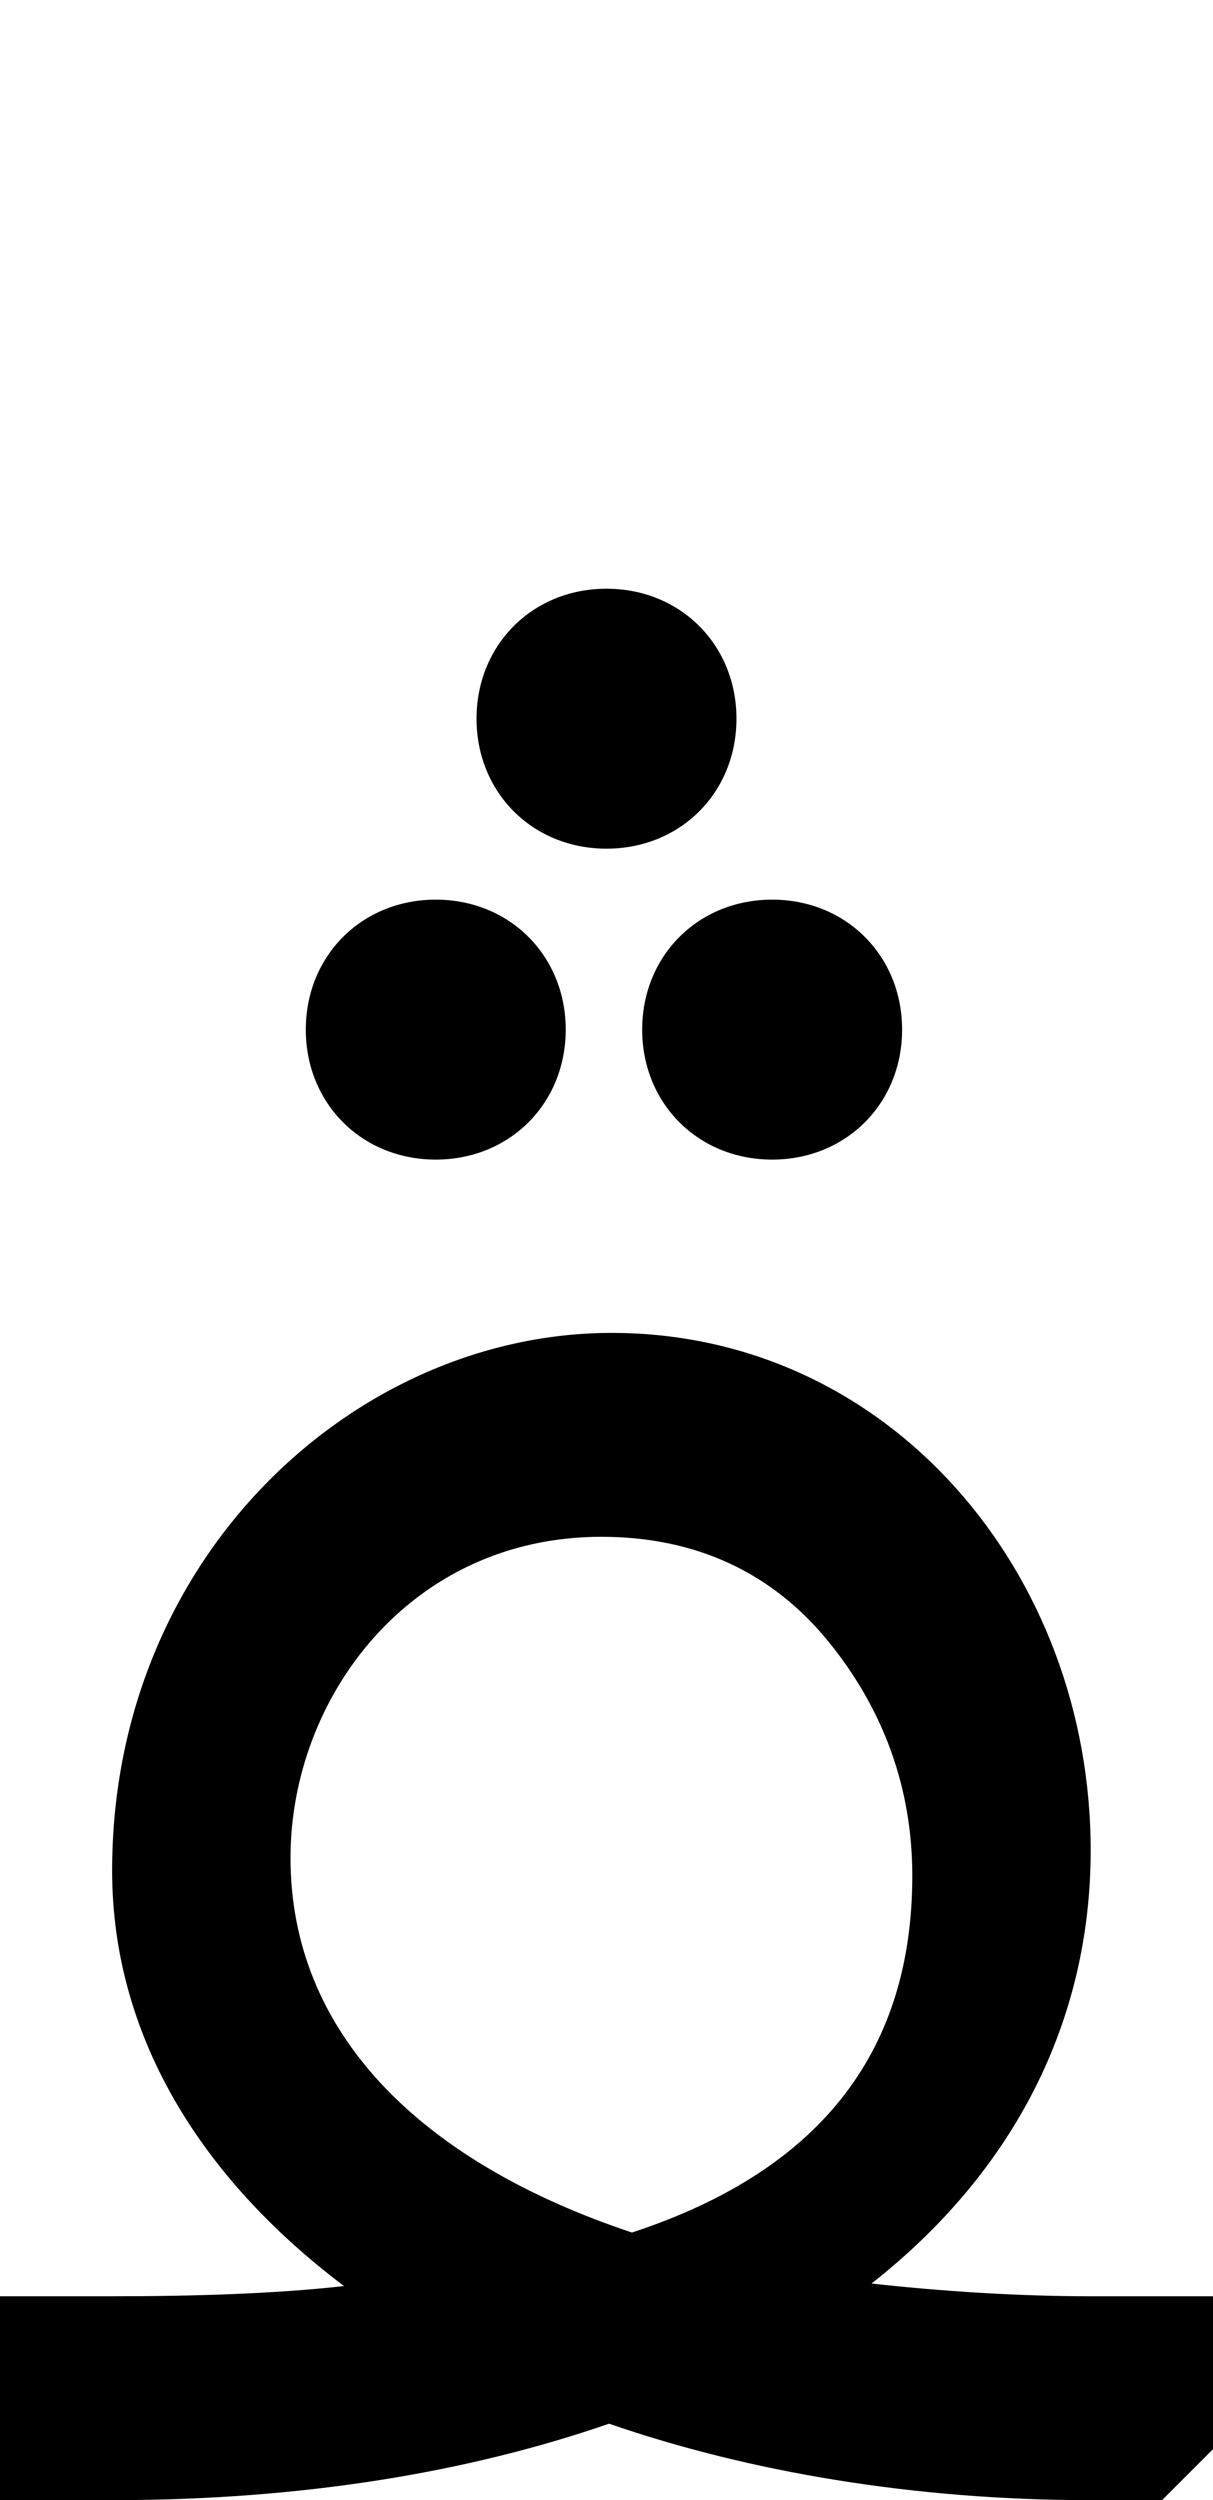 <svg xmlns="http://www.w3.org/2000/svg" viewBox="0 0 476 981"><path d="M289,282c0-29-22-51-51-51c-29,0-51,22-51,51c0,29,22,51,51,51c29,0,51-22,51-51ZM222,404c0-29-22-51-51-51c-29,0-51,22-51,51c0,29,22,51,51,51c29,0,51-22,51-51ZM354,404c0-29-22-51-51-51c-29,0-51,22-51,51c0,29,22,51,51,51c29,0,51-22,51-51ZM-20,981h64c75,0,140-11,195-30c55,19,120,30,189,30h28l20-20v-60h-48c-29,0-59-2-86-5c56-44,86-103,86-170c0-109-79-203-188-203c-100,0-196,87-196,211c0,64,34,120,91,163c-27,3-58,4-91,4h-44l-20,20ZM114,729c0-63,47-126,122-126c37,0,67,14,89,41c22,27,33,58,33,92c0,67-34,115-110,140c-84-28-134-79-134-147Z"></path></svg>
